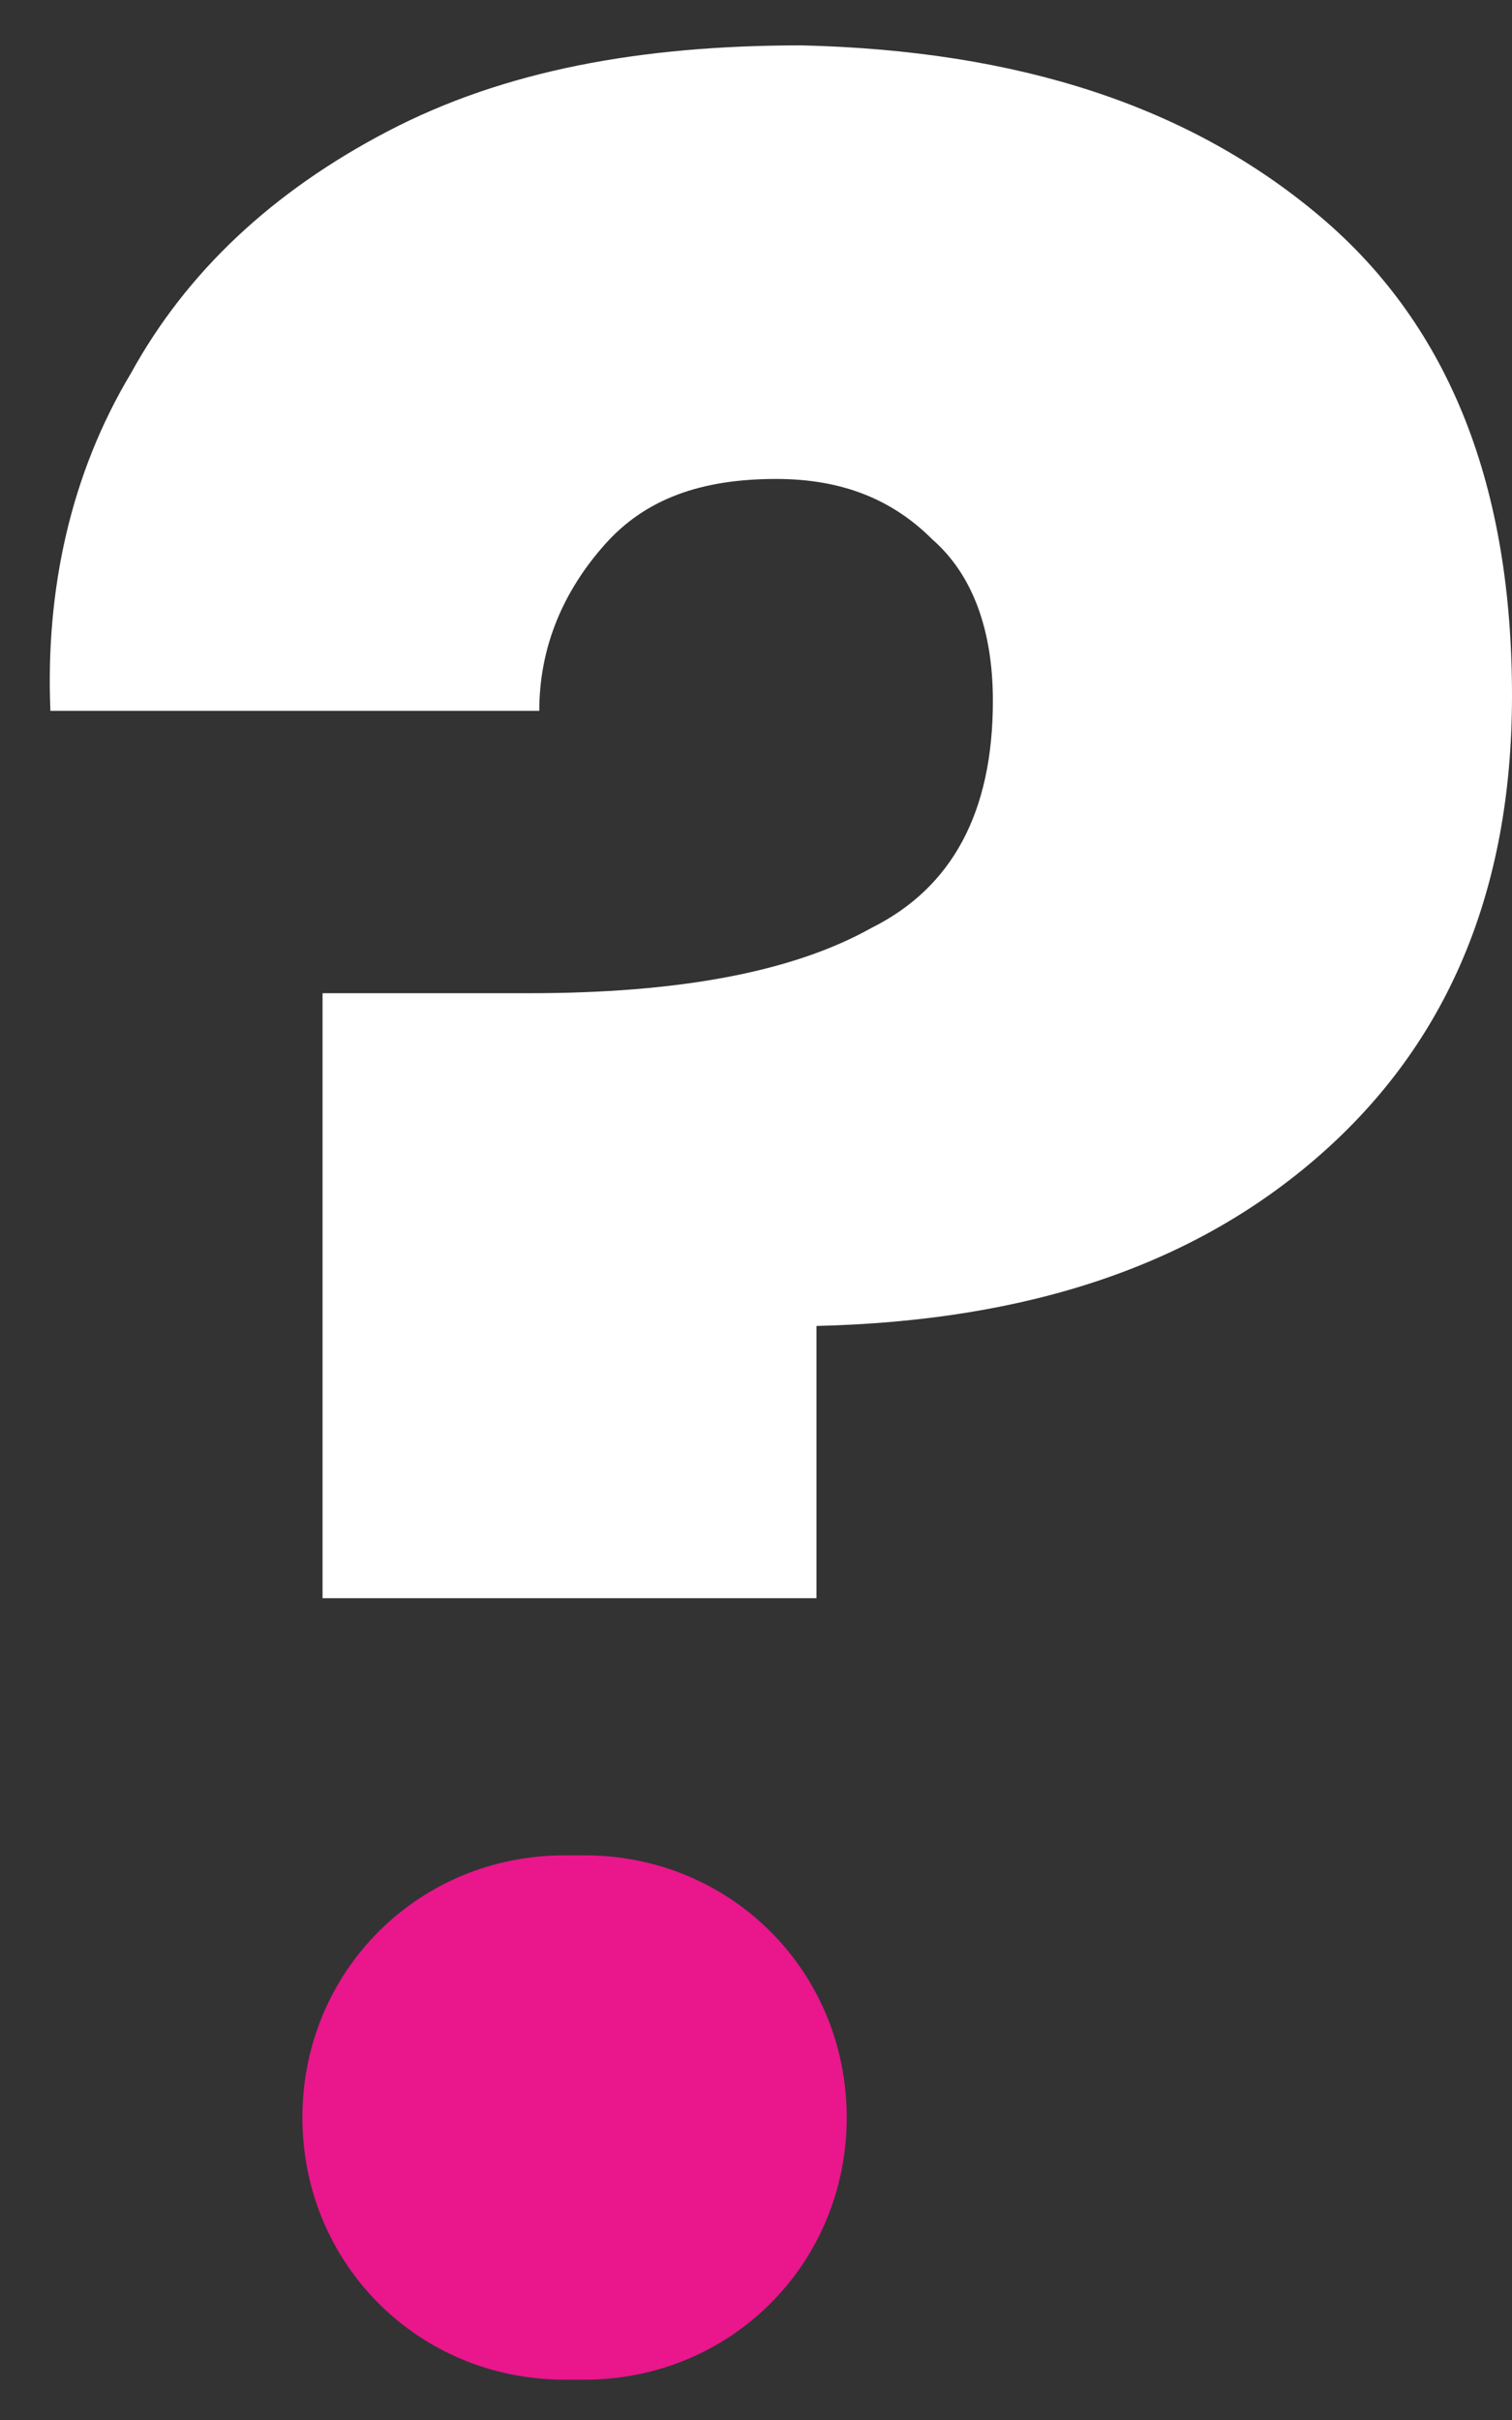 <svg width="30" height="48" viewBox="0 0 30 48" fill="none" xmlns="http://www.w3.org/2000/svg">
<rect x="0" y="0" width="30" height="48" fill="#333333" stroke="none"/>
<path d="M26.2 4.3C28.8 6.5 30 9.7 30 13.8C30 17.7 28.7 20.7 26.2 22.9C23.7 25.1 20.4 26.2 16.2 26.3V31.7H6.4V19.7H10.5C13.4 19.7 15.7 19.3 17.3 18.4C18.9 17.6 19.7 16.1 19.7 13.9C19.7 12.5 19.3 11.4 18.5 10.7C17.7 9.9 16.7 9.5 15.4 9.5C13.9 9.5 12.8 9.9 12 10.8C11.2 11.7 10.7 12.8 10.7 14.1H1C0.9 11.7 1.4 9.4 2.6 7.4C3.7 5.4 5.4 3.8 7.7 2.6C10 1.4 12.7 0.9 15.9 0.9C20.2 1 23.6 2.1 26.2 4.3Z" fill="white"/>
<path d="M16.8 42C16.8 44.9 14.5 47.2 11.6 47.2H11.2C8.3 47.2 6 44.9 6 42C6 39.1 8.3 36.8 11.2 36.8H11.6C14.5 36.8 16.8 39.1 16.8 42Z" fill="#E9168C"/>
</svg>
